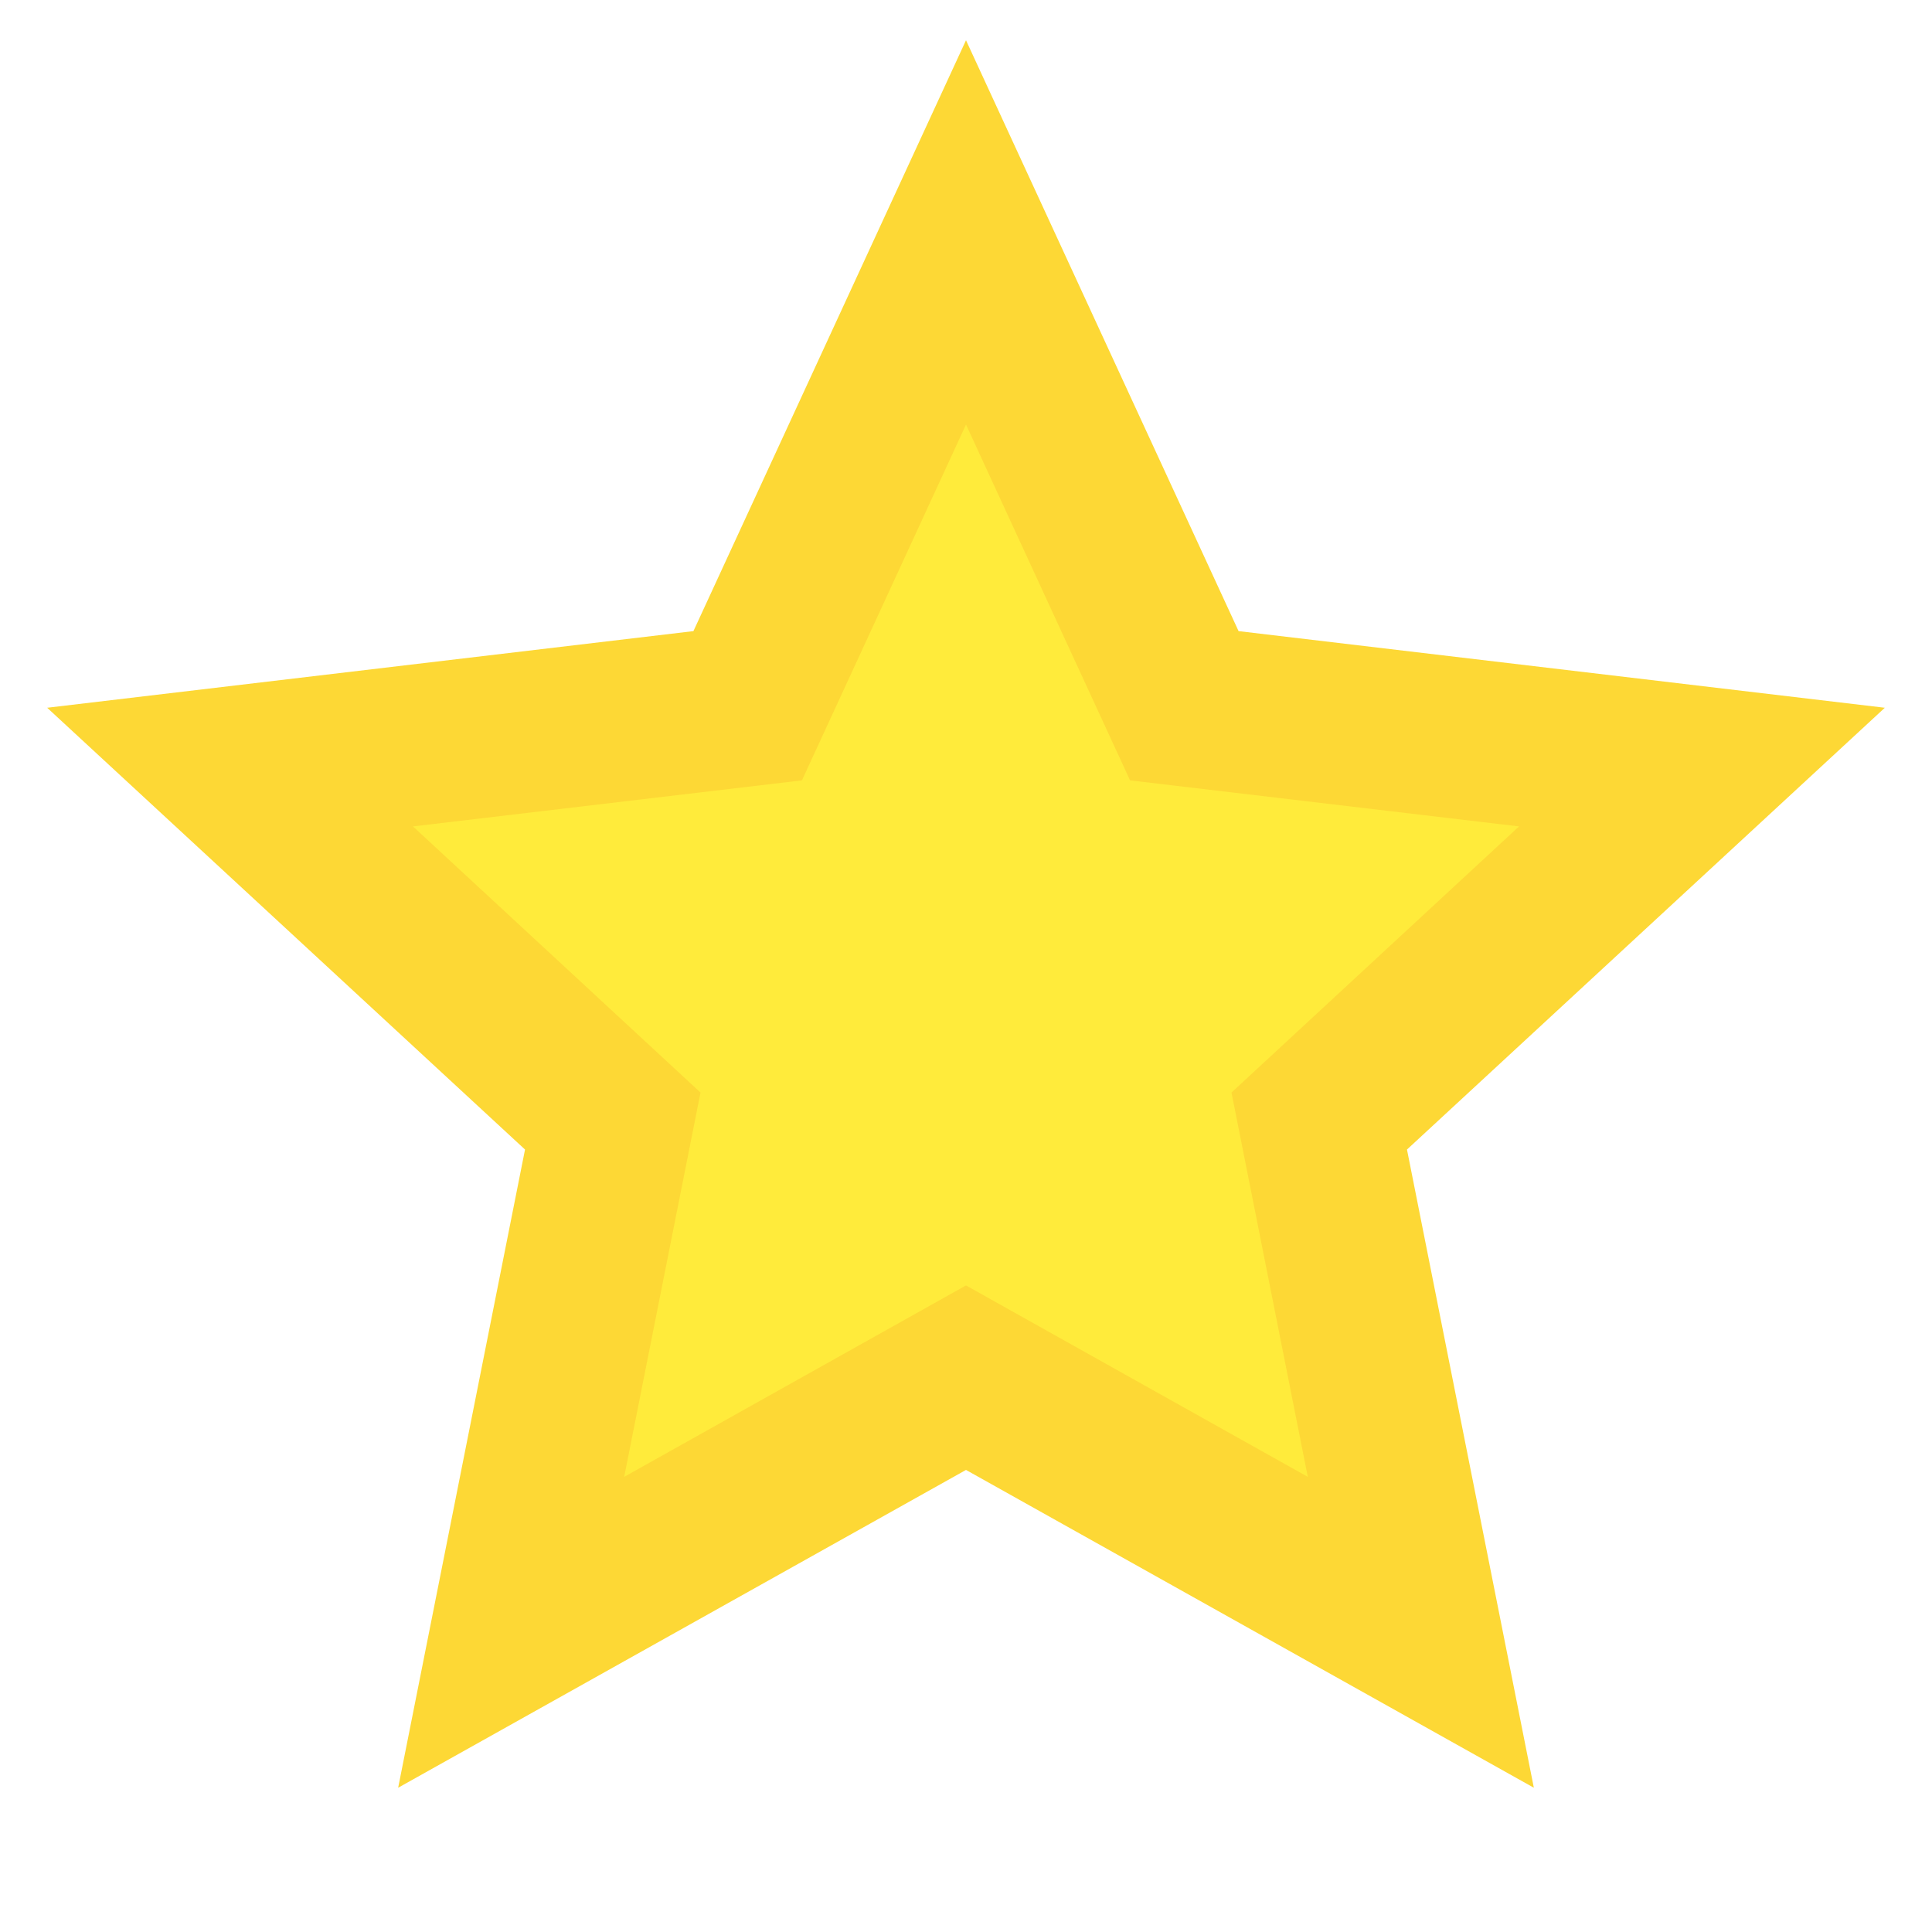 <?xml version="1.0" encoding="utf-8"?>
<svg viewBox="0 0 12 12" width="12px" height="12px" xmlns="http://www.w3.org/2000/svg">
  <path fill="none" d="M 0 0 L 12 0 L 12 12 L 0 12 L 0 0 Z"/>
  <path d="M 6 9.13 L 2.473 11.104 L 3.261 7.14 L 0.293 4.396 L 4.307 3.92 L 6 0.25 L 7.693 3.92 L 11.707 4.396 L 8.739 7.14 L 9.527 11.104 L 6 9.13 Z" fill="#fdd835"/>
  <path d="M 6 7.984 L 8.123 9.173 L 7.649 6.786 L 9.435 5.133 L 7.019 4.847 L 6 2.637 L 4.981 4.847 L 2.565 5.133 L 4.351 6.786 L 3.877 9.173 L 6 7.984 Z" style="fill: #ffeb3b;"/>
</svg>